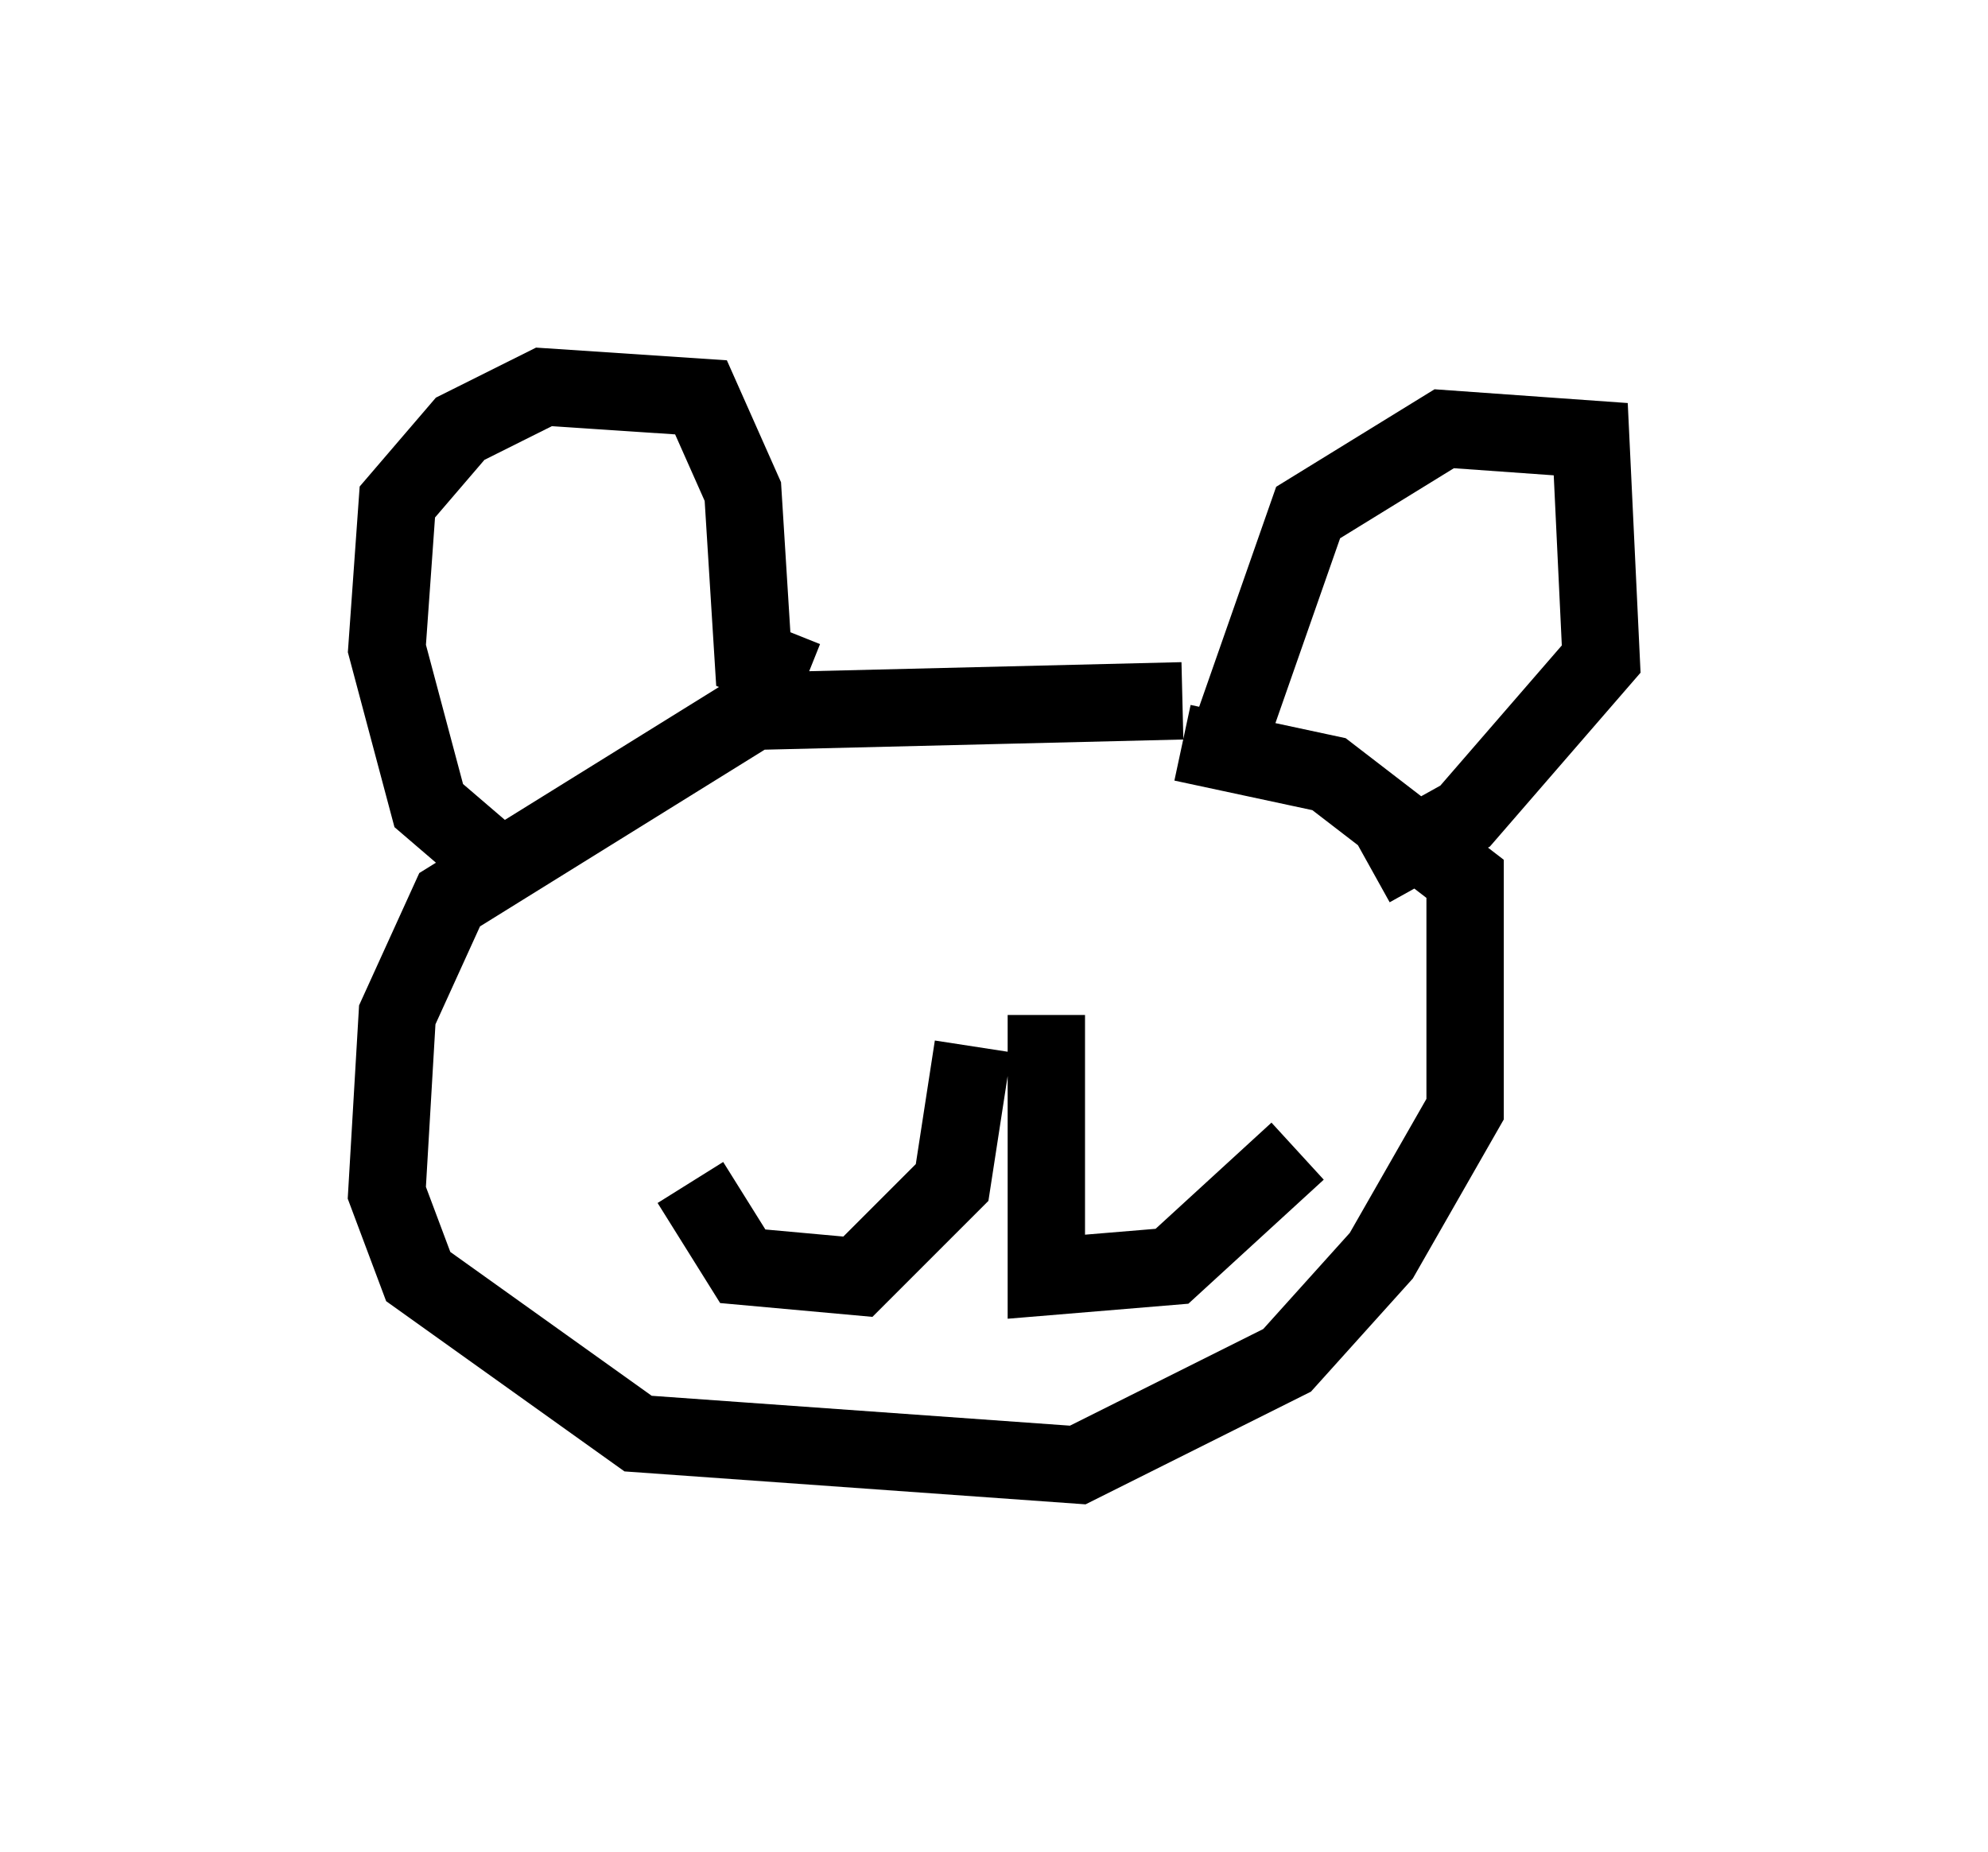 <?xml version="1.0" encoding="utf-8" ?>
<svg baseProfile="full" height="23.938" version="1.1" width="25.697" xmlns="http://www.w3.org/2000/svg" xmlns:ev="http://www.w3.org/2001/xml-events" xmlns:xlink="http://www.w3.org/1999/xlink"><defs /><rect fill="white" height="23.938" width="25.697" x="0" y="0" /><path d="M16.096, 9.871 m-0.812, -0.812 l-5.548, 0.135 -3.924, 2.436 l-0.677, 1.488 -0.135, 2.3 l0.406, 1.083 2.842, 2.03 l5.683, 0.406 2.706, -1.353 l1.218, -1.353 1.083, -1.894 l0.0, -2.977 -1.759, -1.353 l-1.894, -0.406 m-8.796, 1.624 l-0.947, -0.812 -0.541, -2.03 l0.135, -1.894 0.812, -0.947 l1.083, -0.541 2.03, 0.135 l0.541, 1.218 0.135, 2.165 l0.677, 0.271 m5.548, 0.541 l0.947, -2.706 1.759, -1.083 l1.894, 0.135 0.135, 2.842 l-1.759, 2.03 -1.218, 0.677 m-5.142, 2.3 l-0.271, 1.759 -1.218, 1.218 l-1.488, -0.135 -0.677, -1.083 m4.601, -2.165 l0.0, 3.383 1.624, -0.135 l1.624, -1.488 " fill="none" stroke="black" stroke-width="1" /></svg>